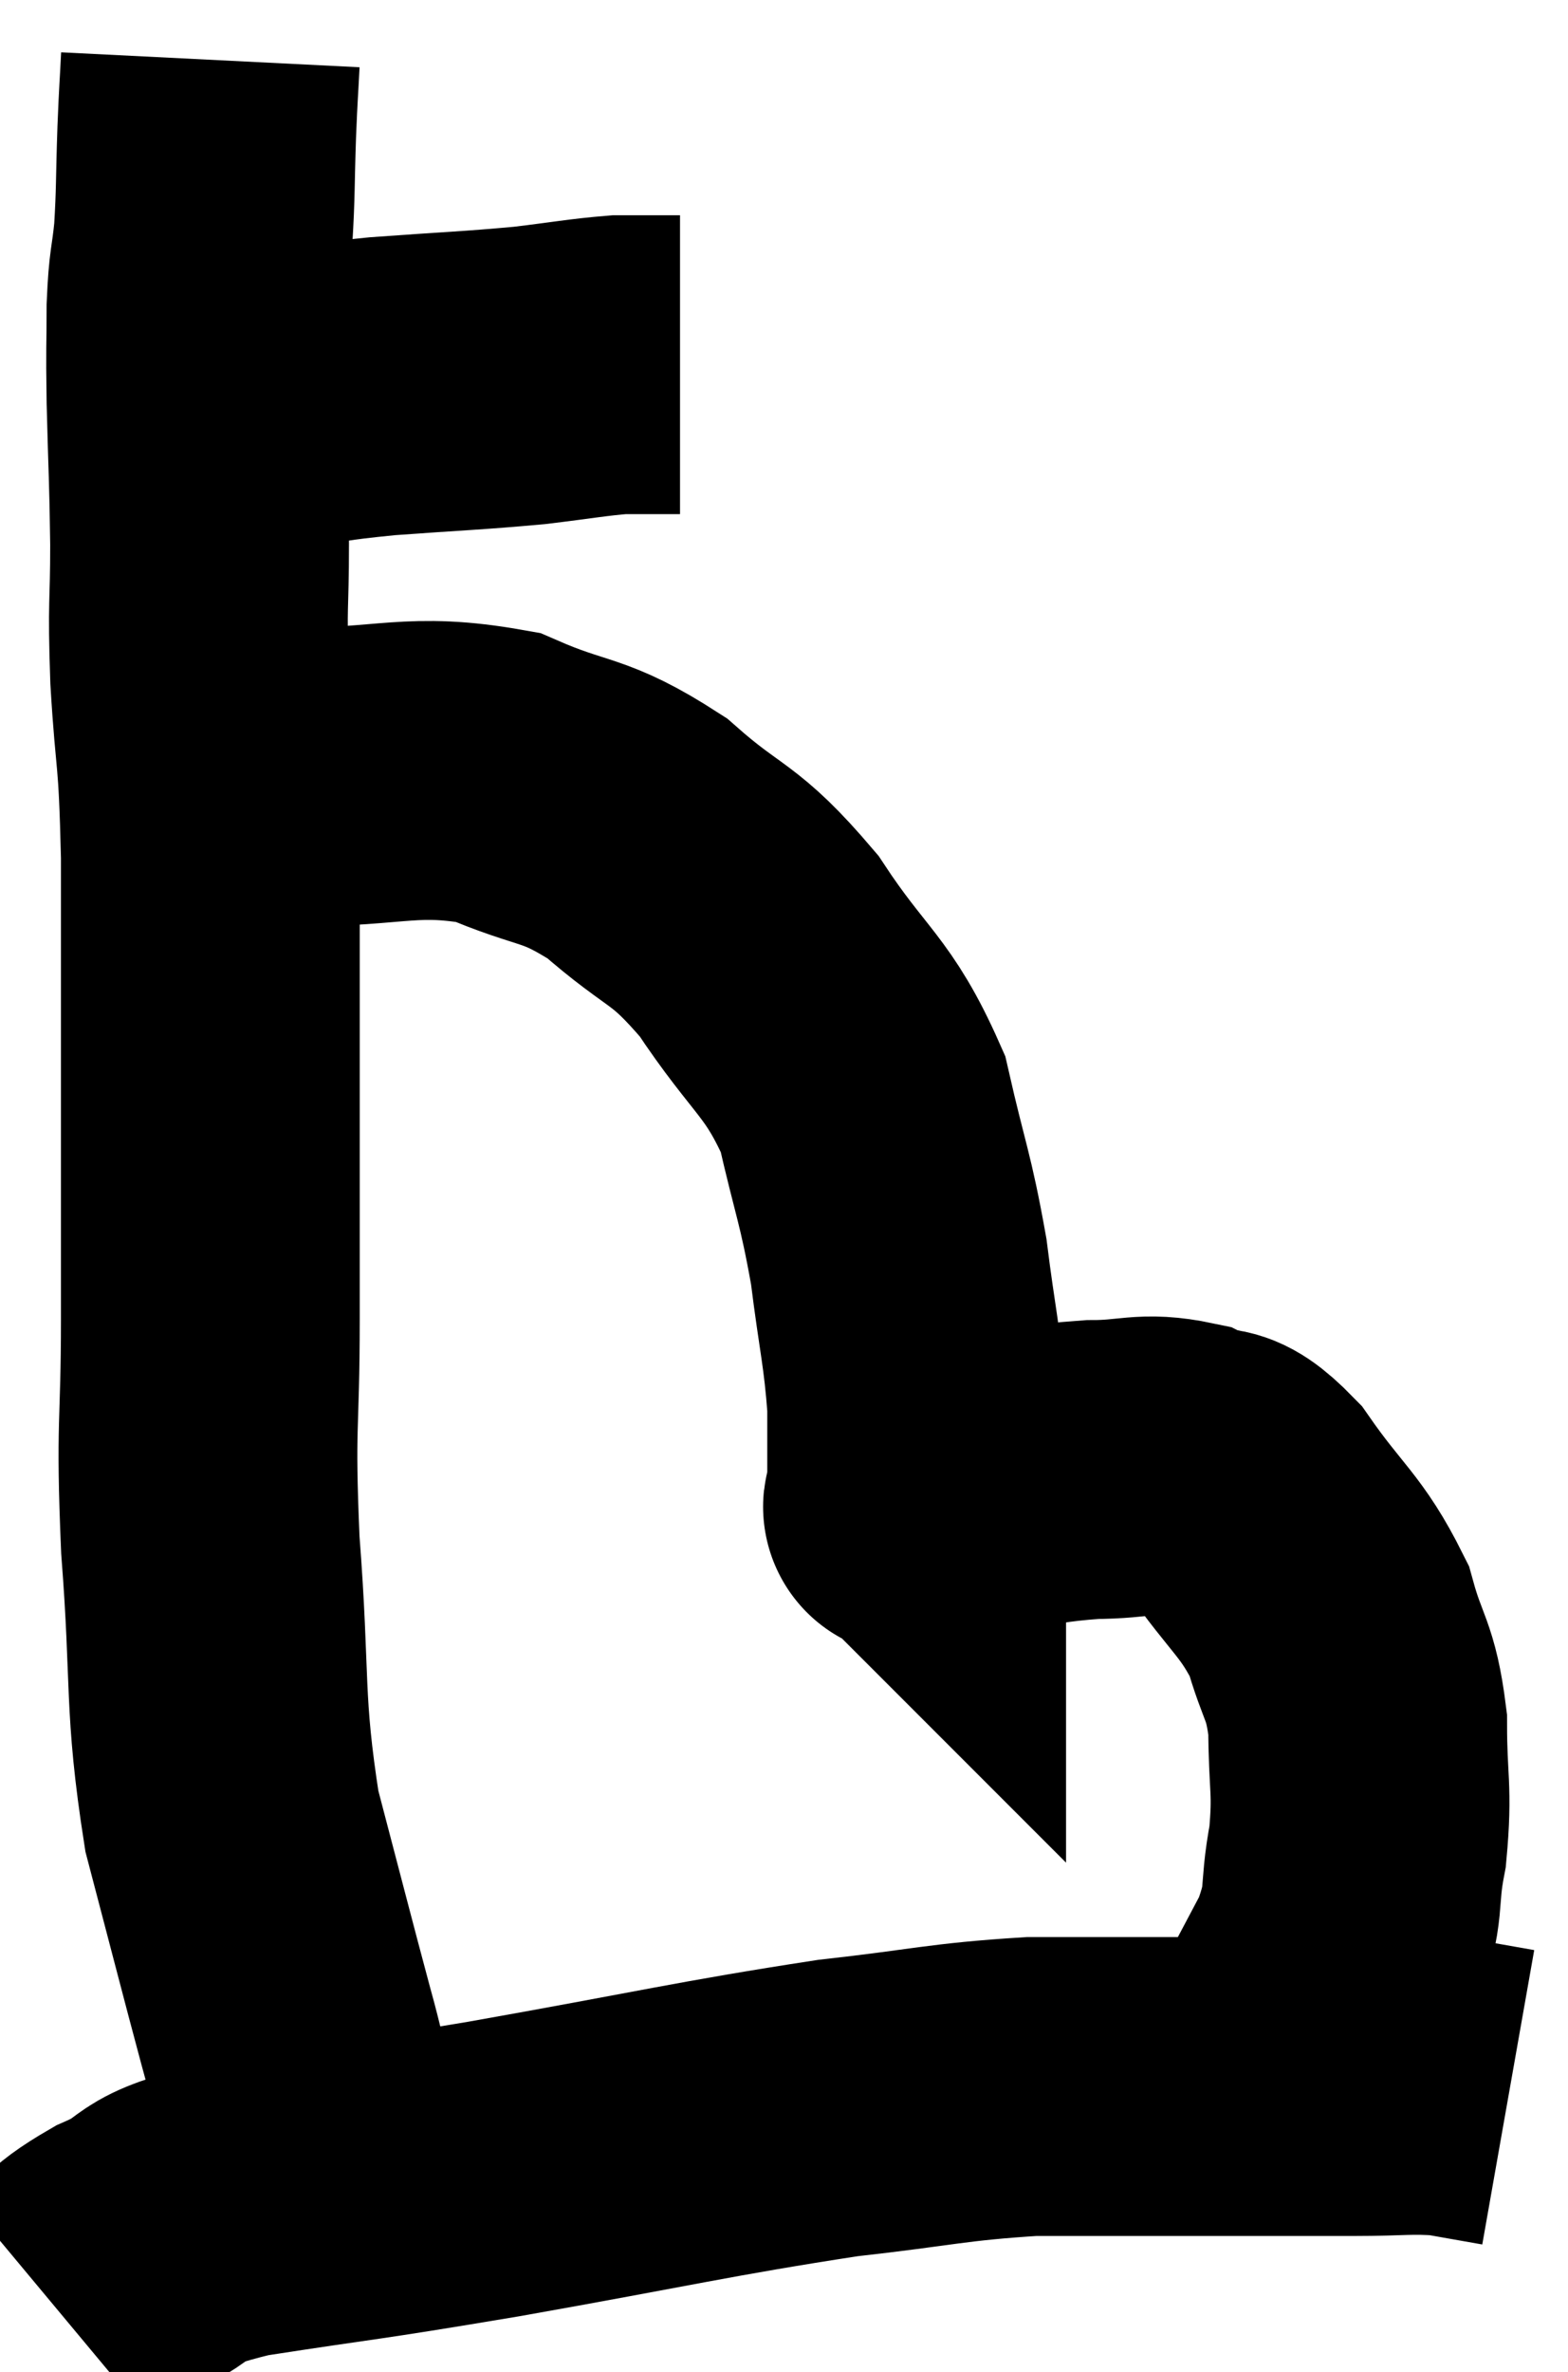 <svg xmlns="http://www.w3.org/2000/svg" viewBox="7.7 4.16 26.24 39.68" width="26.24" height="39.68"><path d="M 11.1 11.04 C 11.7 10.95, 11.55 10.965, 12.3 10.86 C 13.2 10.74, 13.035 10.725, 14.1 10.62 C 15.33 10.53, 15.57 10.53, 16.56 10.44 C 17.31 10.35, 17.52 10.305, 18.06 10.26 C 18.39 10.26, 18.465 10.26, 18.72 10.26 C 18.9 10.26, 18.99 10.26, 19.08 10.26 L 19.08 10.26" fill="none" stroke="black" stroke-width="5"></path><path d="M 11.22 5.16 C 11.19 5.76, 11.19 5.625, 11.16 6.36 C 11.13 7.23, 11.145 7.365, 11.1 8.1 C 11.04 8.7, 11.01 8.61, 10.98 9.3 C 10.98 10.08, 10.965 9.87, 10.98 10.86 C 11.01 12.06, 11.025 12.105, 11.04 13.26 C 11.04 14.37, 10.995 14.175, 11.04 15.48 C 11.13 16.98, 11.175 16.59, 11.22 18.48 C 11.22 20.76, 11.22 21.105, 11.22 23.04 C 11.22 24.63, 11.22 24.48, 11.22 26.22 C 11.22 28.11, 11.13 27.9, 11.22 30 C 11.4 32.31, 11.265 32.61, 11.58 34.62 C 12.03 36.33, 12.15 36.81, 12.48 38.04 C 12.69 38.79, 12.645 38.775, 12.9 39.54 C 13.2 40.32, 13.35 40.71, 13.5 41.1 C 13.5 41.1, 13.5 41.1, 13.5 41.1 L 13.5 41.1" fill="none" stroke="black" stroke-width="5"></path><path d="M 11.46 17.22 C 12.03 17.19, 11.46 17.175, 12.6 17.16 C 14.31 17.16, 14.58 16.905, 16.02 17.16 C 17.19 17.67, 17.265 17.475, 18.36 18.18 C 19.38 19.08, 19.455 18.87, 20.4 19.98 C 21.27 21.3, 21.555 21.3, 22.14 22.62 C 22.44 23.94, 22.515 24, 22.74 25.26 C 22.89 26.46, 22.965 26.655, 23.04 27.66 C 23.04 28.47, 23.04 28.875, 23.04 29.28 C 23.04 29.28, 23.04 29.28, 23.04 29.28 C 23.04 29.28, 23.025 29.265, 23.04 29.28 C 23.07 29.31, 22.83 29.415, 23.1 29.34 C 23.61 29.16, 23.4 29.13, 24.12 28.98 C 25.05 28.86, 25.14 28.8, 25.98 28.74 C 26.73 28.74, 26.835 28.605, 27.48 28.74 C 28.02 29.01, 27.945 28.65, 28.56 29.28 C 29.25 30.27, 29.475 30.33, 29.94 31.26 C 30.18 32.13, 30.3 32.055, 30.42 33 C 30.42 34.02, 30.51 34.065, 30.42 35.04 C 30.24 35.97, 30.42 35.925, 30.06 36.9 C 29.52 37.92, 29.25 38.43, 28.98 38.94 C 28.98 38.94, 28.98 38.94, 28.98 38.94 C 28.98 38.94, 28.98 38.94, 28.98 38.94 L 28.98 38.94" fill="none" stroke="black" stroke-width="5"></path><path d="M 8.7 42.84 C 9.24 42.39, 9.03 42.375, 9.78 41.94 C 10.74 41.52, 10.155 41.475, 11.7 41.1 C 13.83 40.77, 13.455 40.86, 15.96 40.44 C 18.84 39.93, 19.47 39.765, 21.72 39.42 C 23.34 39.24, 23.535 39.15, 24.96 39.06 C 26.19 39.06, 26.07 39.06, 27.42 39.06 C 28.89 39.06, 29.235 39.06, 30.36 39.06 C 31.14 39.06, 31.275 39.015, 31.92 39.06 C 32.43 39.15, 32.685 39.195, 32.94 39.24 L 32.94 39.24" fill="none" stroke="black" stroke-width="5"></path></svg>